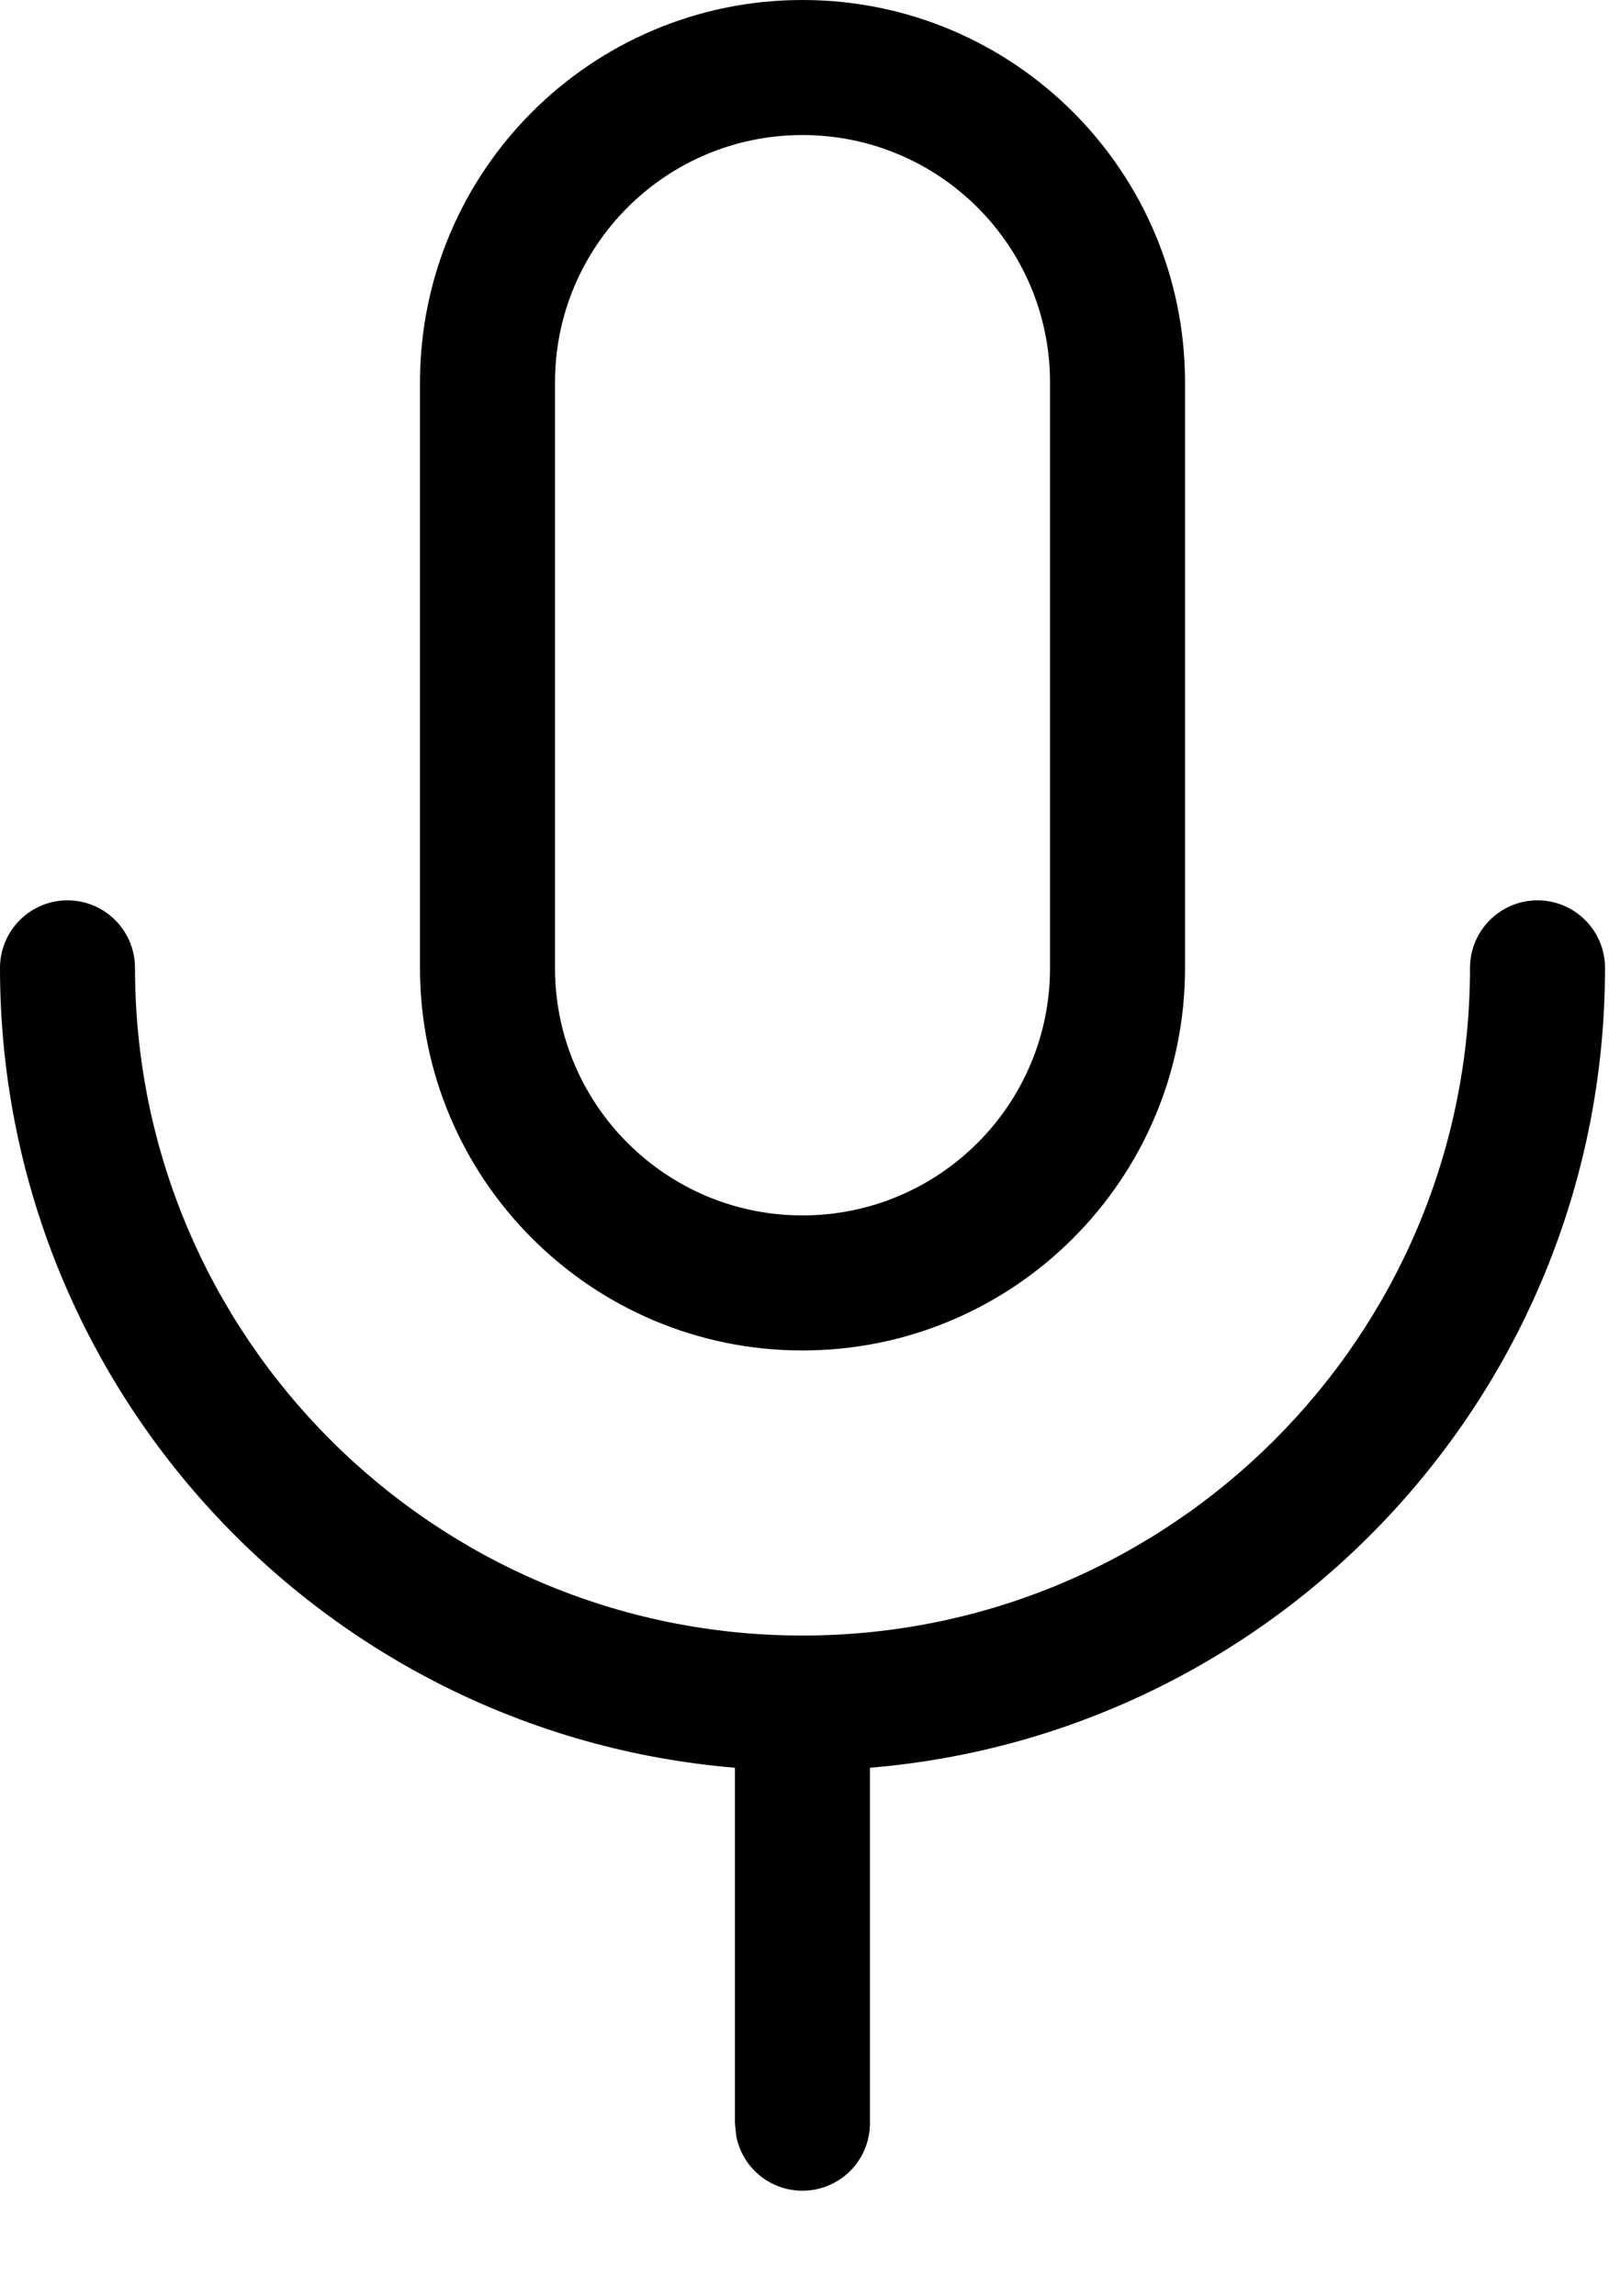 <svg xmlns="http://www.w3.org/2000/svg" width="12" height="17" viewBox="0 0 12 17">
      <path
        fill="current"
        fillRule="evenodd"
        d="M11.389 6.667c.276 0 .5.224.5.5 0 3.114-2.396 5.67-5.445 5.923v2.632c0 .276-.223.5-.5.5-.245 0-.45-.177-.491-.41l-.009-.09V13.09C2.395 12.836 0 10.281 0 7.167c0-.276.224-.5.5-.5s.5.224.5.5c0 2.73 2.214 4.944 4.944 4.944 2.731 0 4.945-2.214 4.945-4.944 0-.276.224-.5.5-.5zM5.944 0C7.51 0 8.778 1.268 8.778 2.833v4.334C8.778 8.73 7.51 10 5.944 10 4.38 10 3.111 8.73 3.111 7.167V2.833C3.111 1.268 4.38 0 5.944 0zm0 1c-1.012 0-1.833.82-1.833 1.833v4.334C4.111 8.179 4.933 9 5.944 9c1.013 0 1.834-.82 1.834-1.833V2.833C7.778 1.82 6.958 1 5.944 1z"
      />
    </svg>